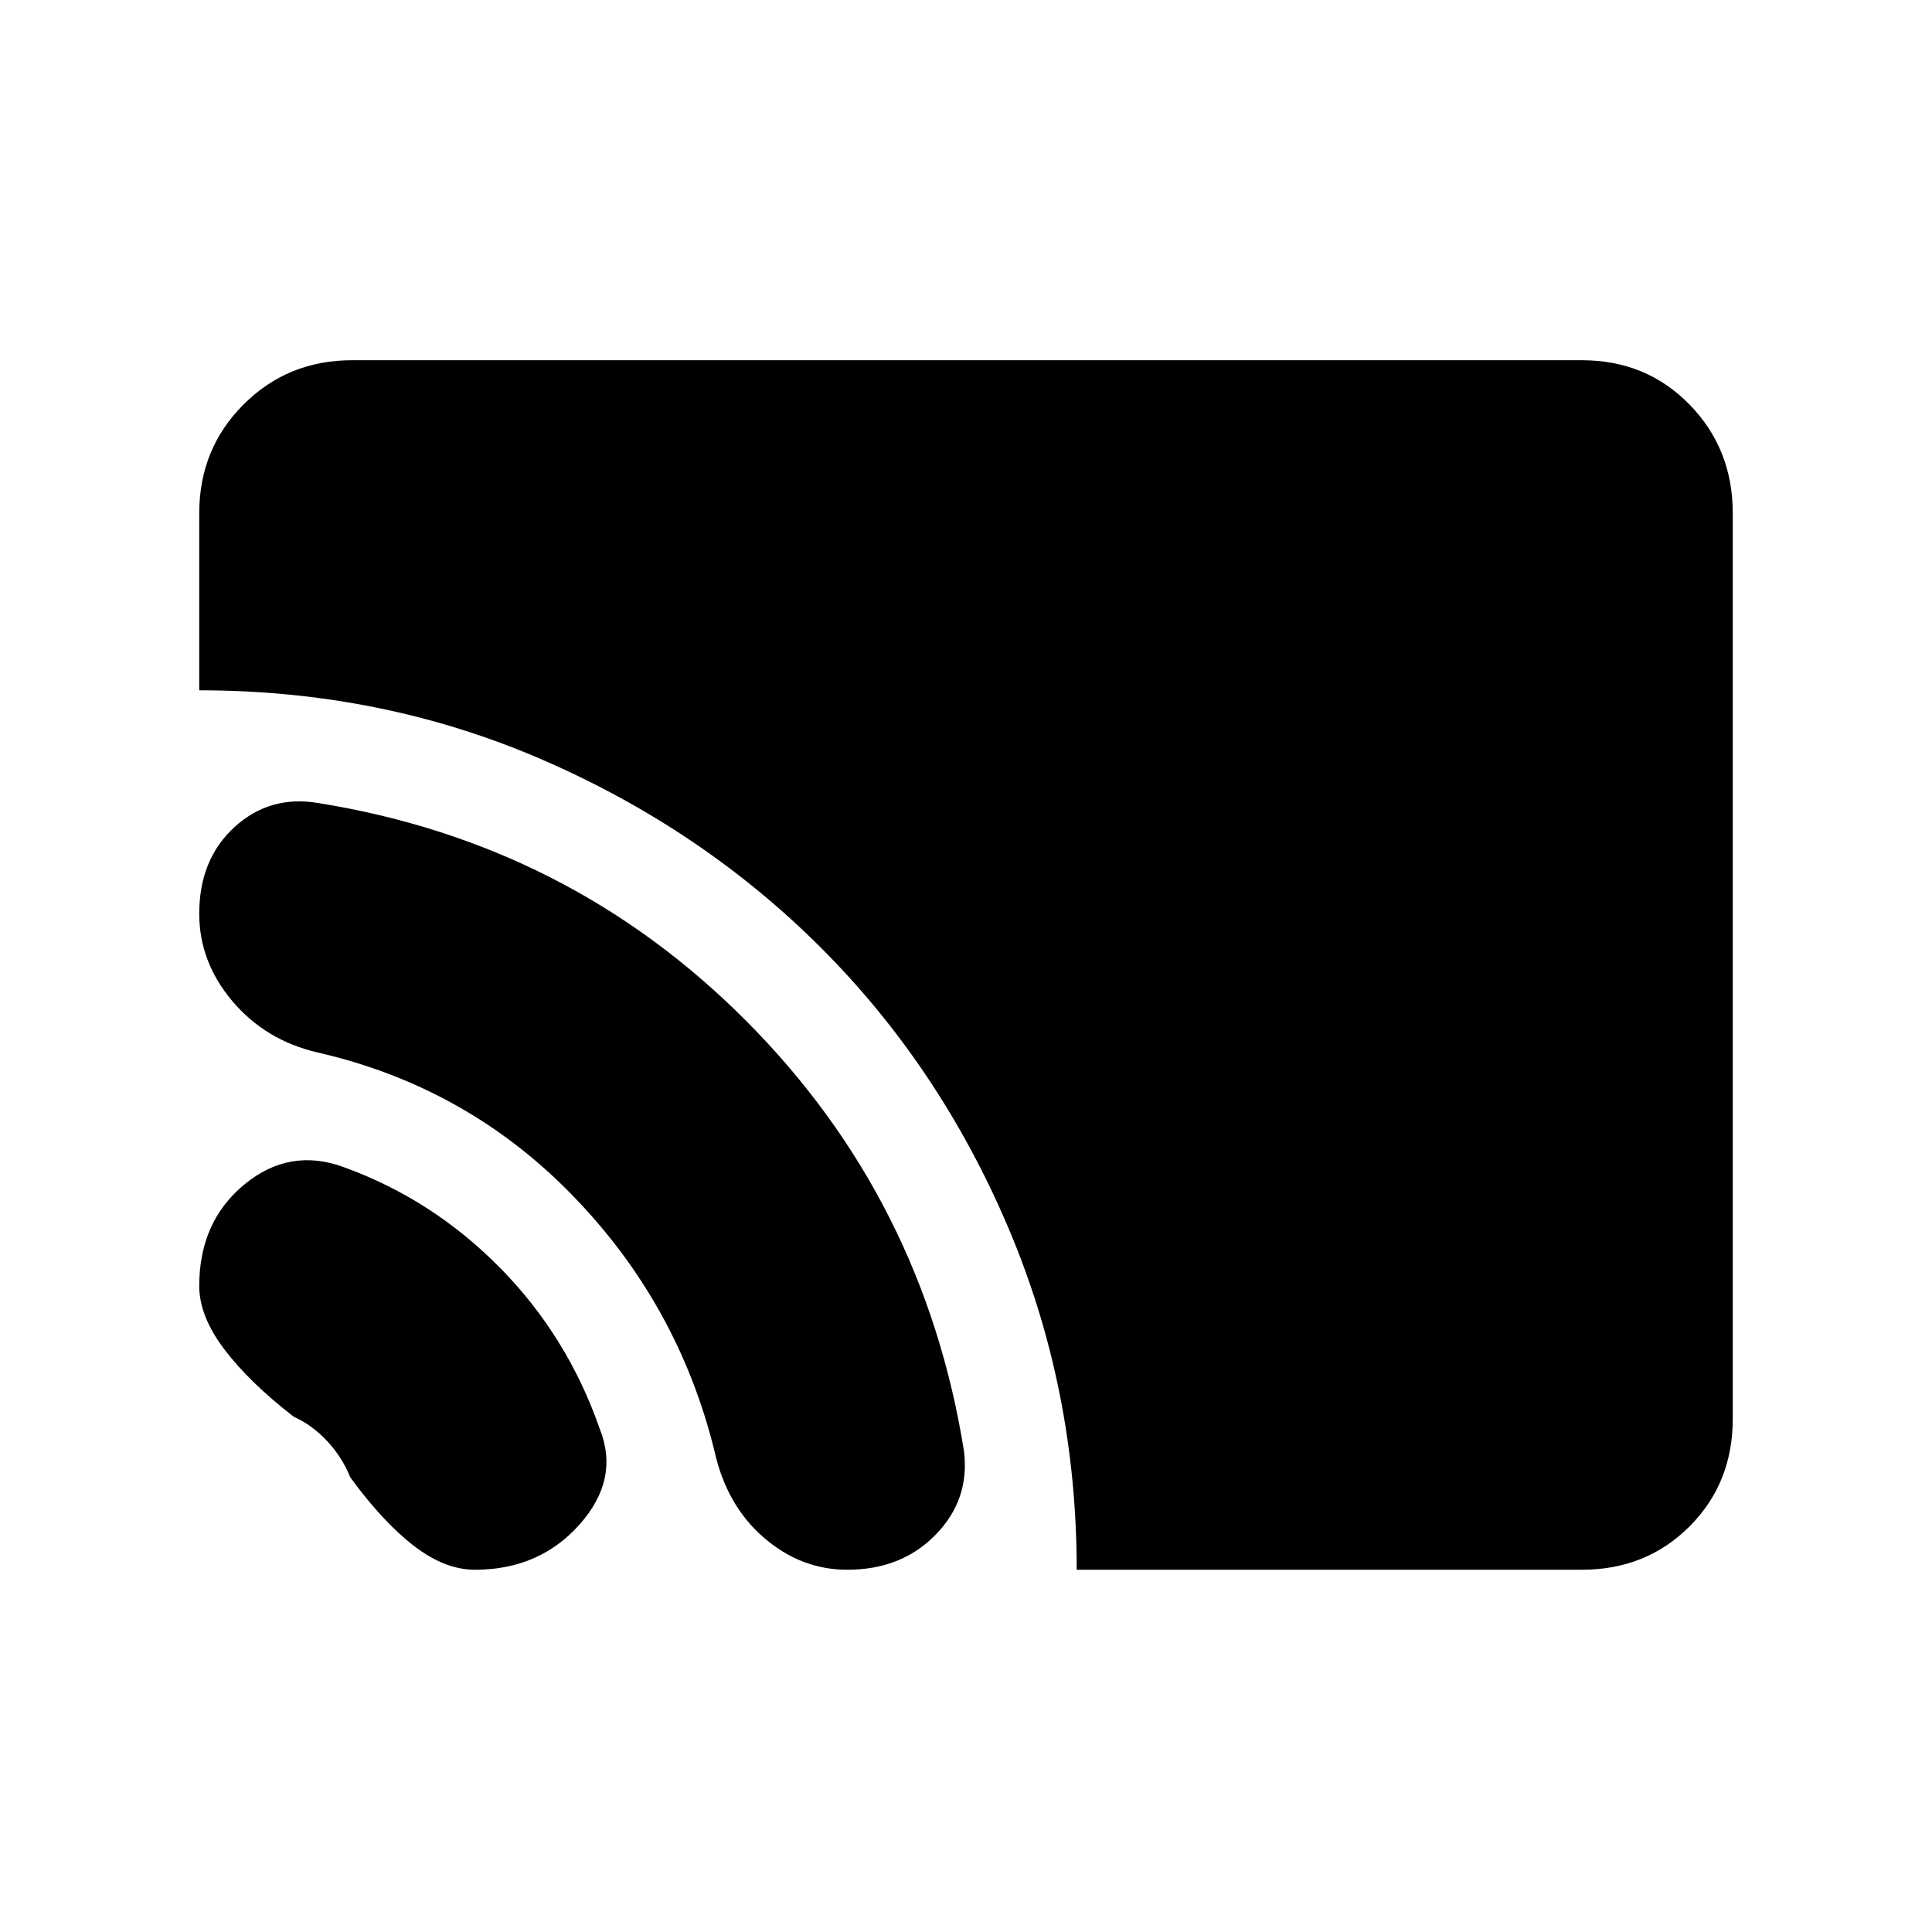 <svg xmlns="http://www.w3.org/2000/svg" height="40" width="40"><path d="M22.292 32.5Q22.292 28.75 20.875 25.417Q19.458 22.083 17 19.625Q14.542 17.167 11.229 15.729Q7.917 14.292 4.125 14.292V10.625Q4.125 9.292 5.042 8.375Q5.958 7.458 7.292 7.458H32.75Q34.083 7.458 34.979 8.375Q35.875 9.292 35.875 10.625V29.375Q35.875 30.708 34.979 31.604Q34.083 32.5 32.75 32.5ZM17.542 32.5Q16.583 32.5 15.812 31.833Q15.042 31.167 14.792 30.042Q14.042 27 11.854 24.75Q9.667 22.5 6.583 21.792Q5.5 21.542 4.812 20.729Q4.125 19.917 4.125 18.917Q4.125 17.792 4.854 17.125Q5.583 16.458 6.583 16.625Q11.792 17.458 15.458 21.146Q19.125 24.833 19.958 30.042Q20.083 31.042 19.375 31.771Q18.667 32.5 17.542 32.5ZM9.833 32.5Q9.208 32.5 8.562 32Q7.917 31.5 7.25 30.583Q7.083 30.167 6.771 29.833Q6.458 29.5 6.083 29.333Q5.167 28.625 4.646 27.938Q4.125 27.25 4.125 26.625Q4.125 25.292 5.062 24.521Q6 23.75 7.125 24.167Q8.958 24.833 10.354 26.25Q11.75 27.667 12.417 29.583Q12.833 30.625 12 31.562Q11.167 32.5 9.833 32.5Z"/></svg>